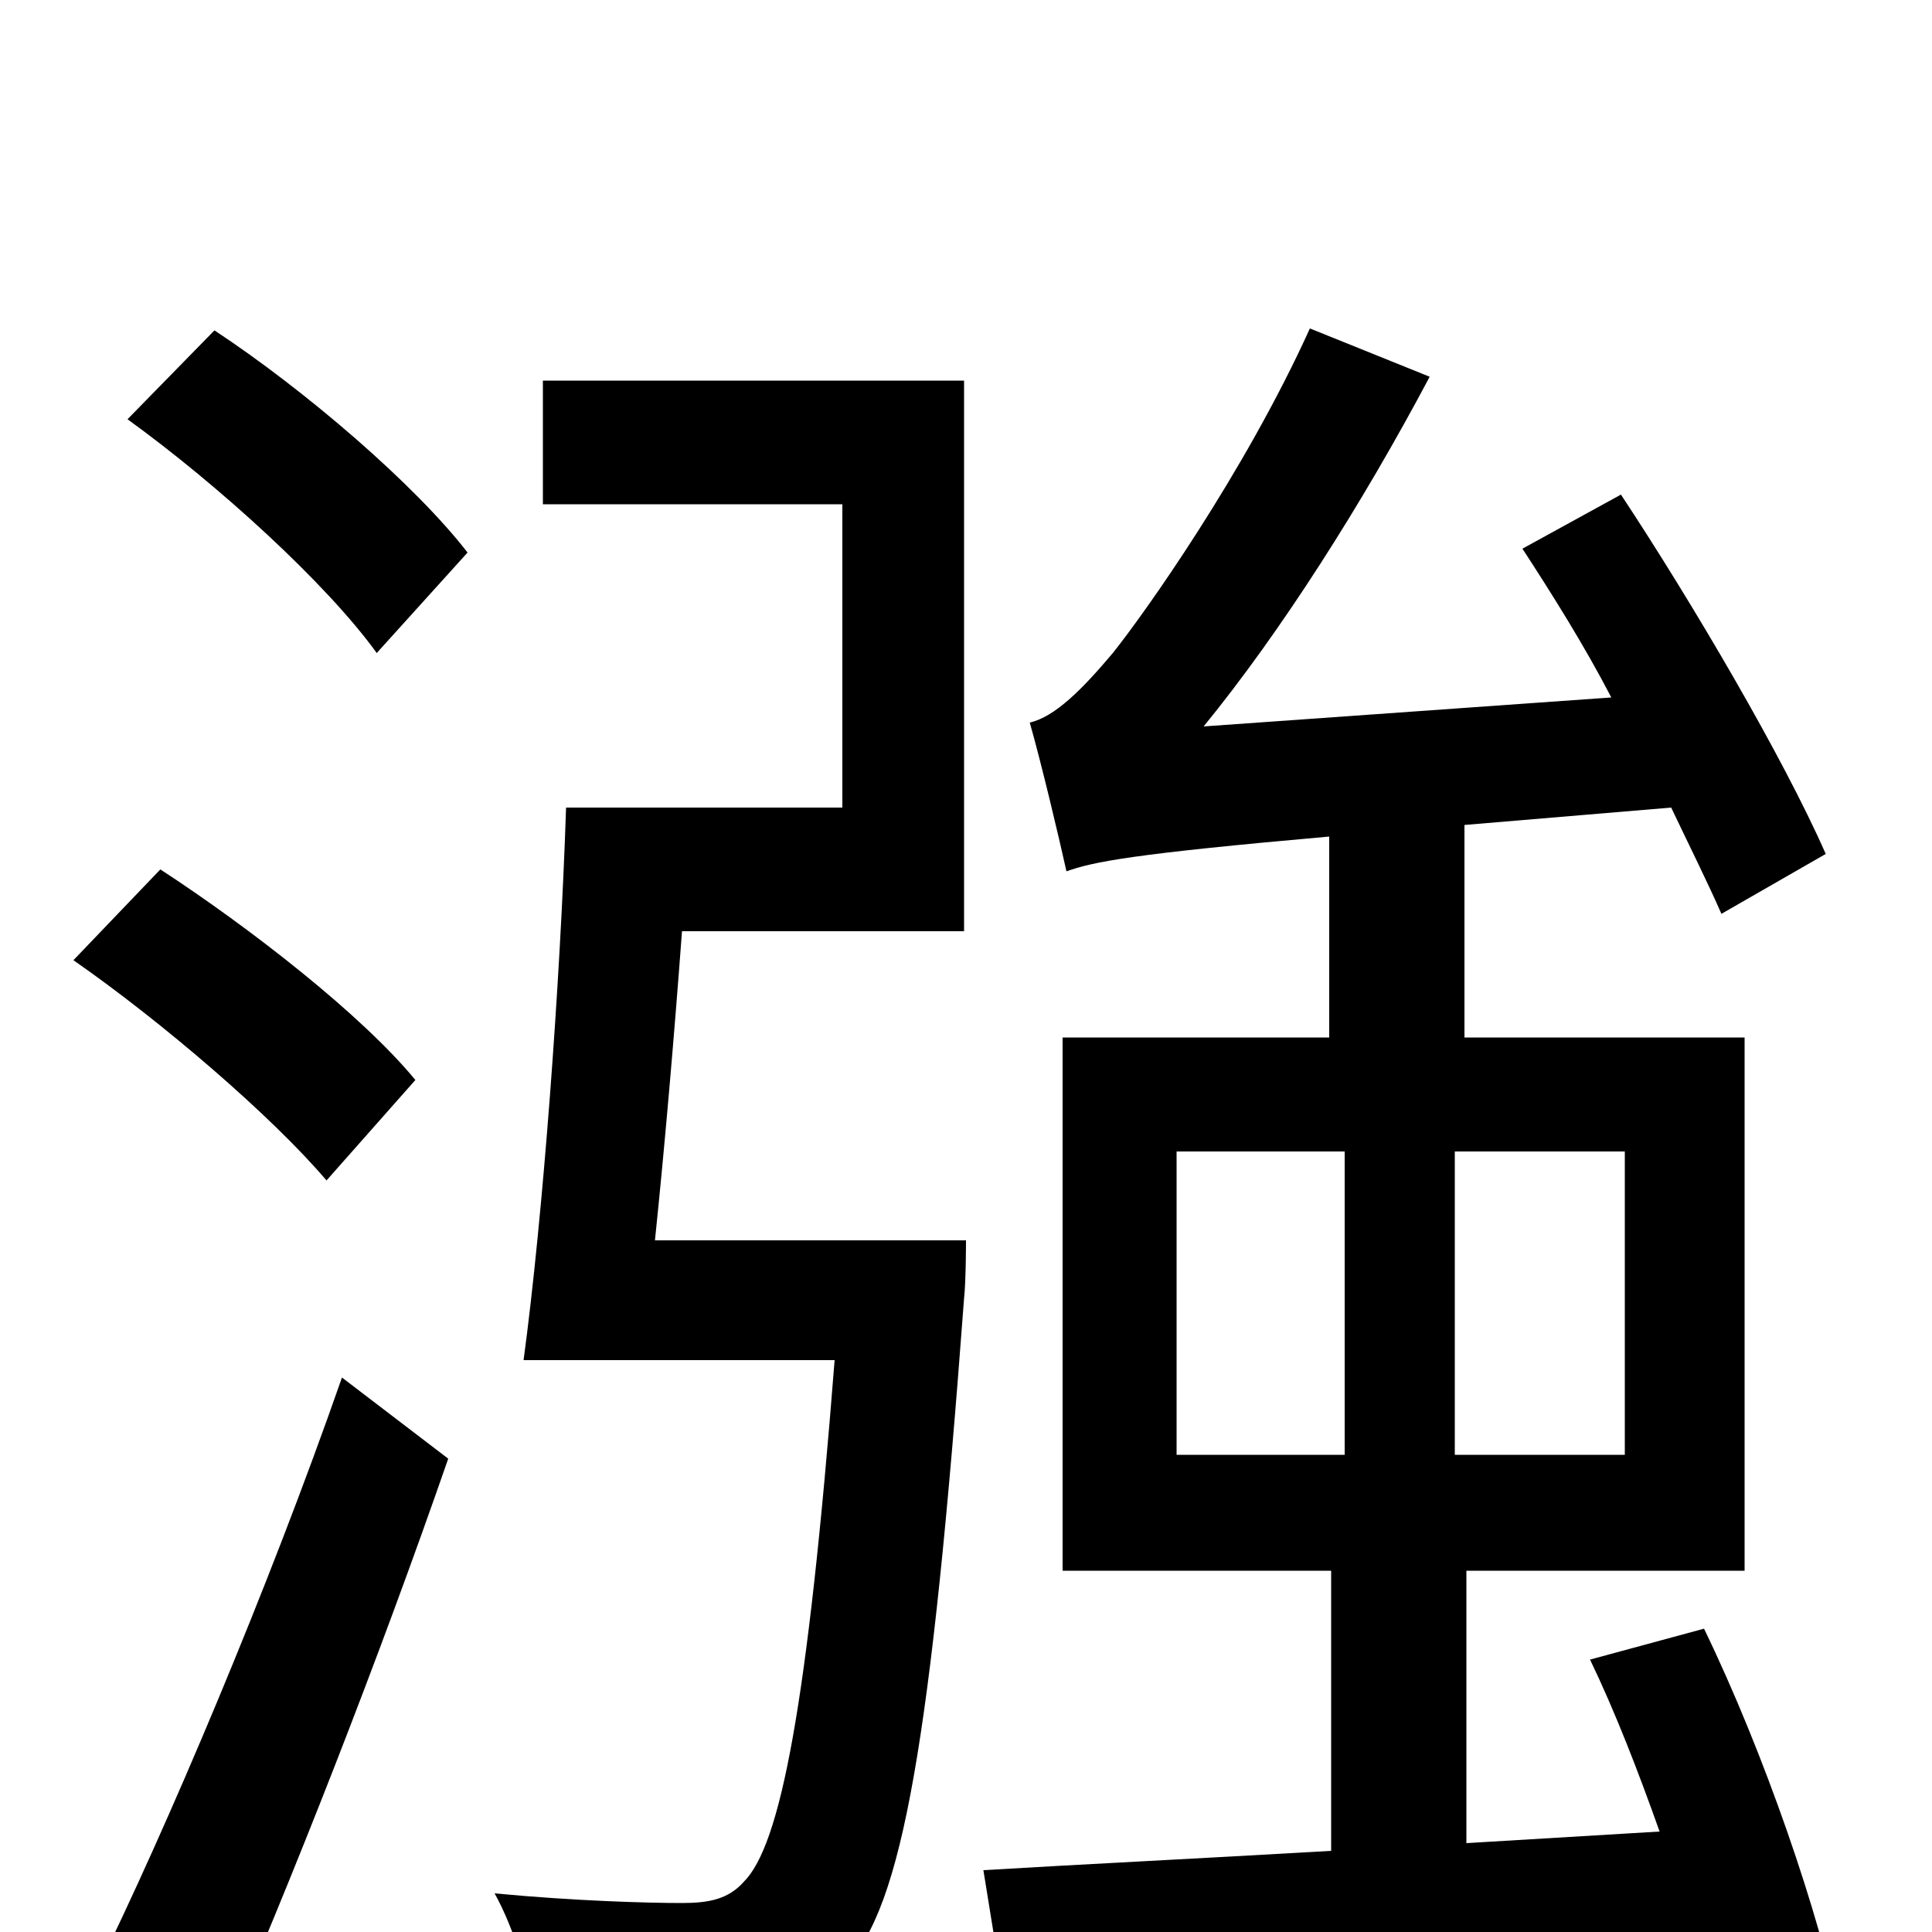<svg xmlns="http://www.w3.org/2000/svg" viewBox="0 -1000 1000 1000">
	<path fill="#000000" d="M111 65C151 -26 197 -144 232 -245L177 -287C139 -178 86 -53 49 22ZM215 -441C187 -475 129 -520 83 -550L38 -503C84 -471 141 -422 169 -389ZM66 -783C113 -749 169 -698 195 -662L242 -714C215 -749 158 -798 111 -829ZM339 -358C344 -406 349 -464 353 -518H499V-803H281V-739H436V-582H293C290 -491 281 -370 271 -296H432C418 -117 404 -45 385 -26C377 -17 367 -15 353 -15C336 -15 298 -16 256 -20C266 -2 274 24 276 44C316 46 357 46 378 45C406 42 422 36 438 17C467 -13 482 -99 499 -328C500 -337 500 -358 500 -358ZM609 -404H696V-247H609ZM841 -247H753V-404H841ZM953 46C942 -9 913 -93 882 -157L823 -141C836 -114 848 -83 859 -52L759 -46V-187H903V-463H758V-573L865 -582C875 -561 884 -543 891 -527L945 -558C923 -608 876 -688 839 -744L788 -716C803 -693 820 -666 834 -639L623 -624C663 -673 705 -739 740 -805L678 -830C644 -755 592 -682 576 -662C560 -643 546 -629 533 -626C539 -605 548 -567 552 -549C566 -554 586 -558 688 -567V-463H550V-187H689V-42C620 -38 559 -35 509 -32L520 36C618 28 747 17 876 5C882 27 887 47 890 65Z"/>
</svg>